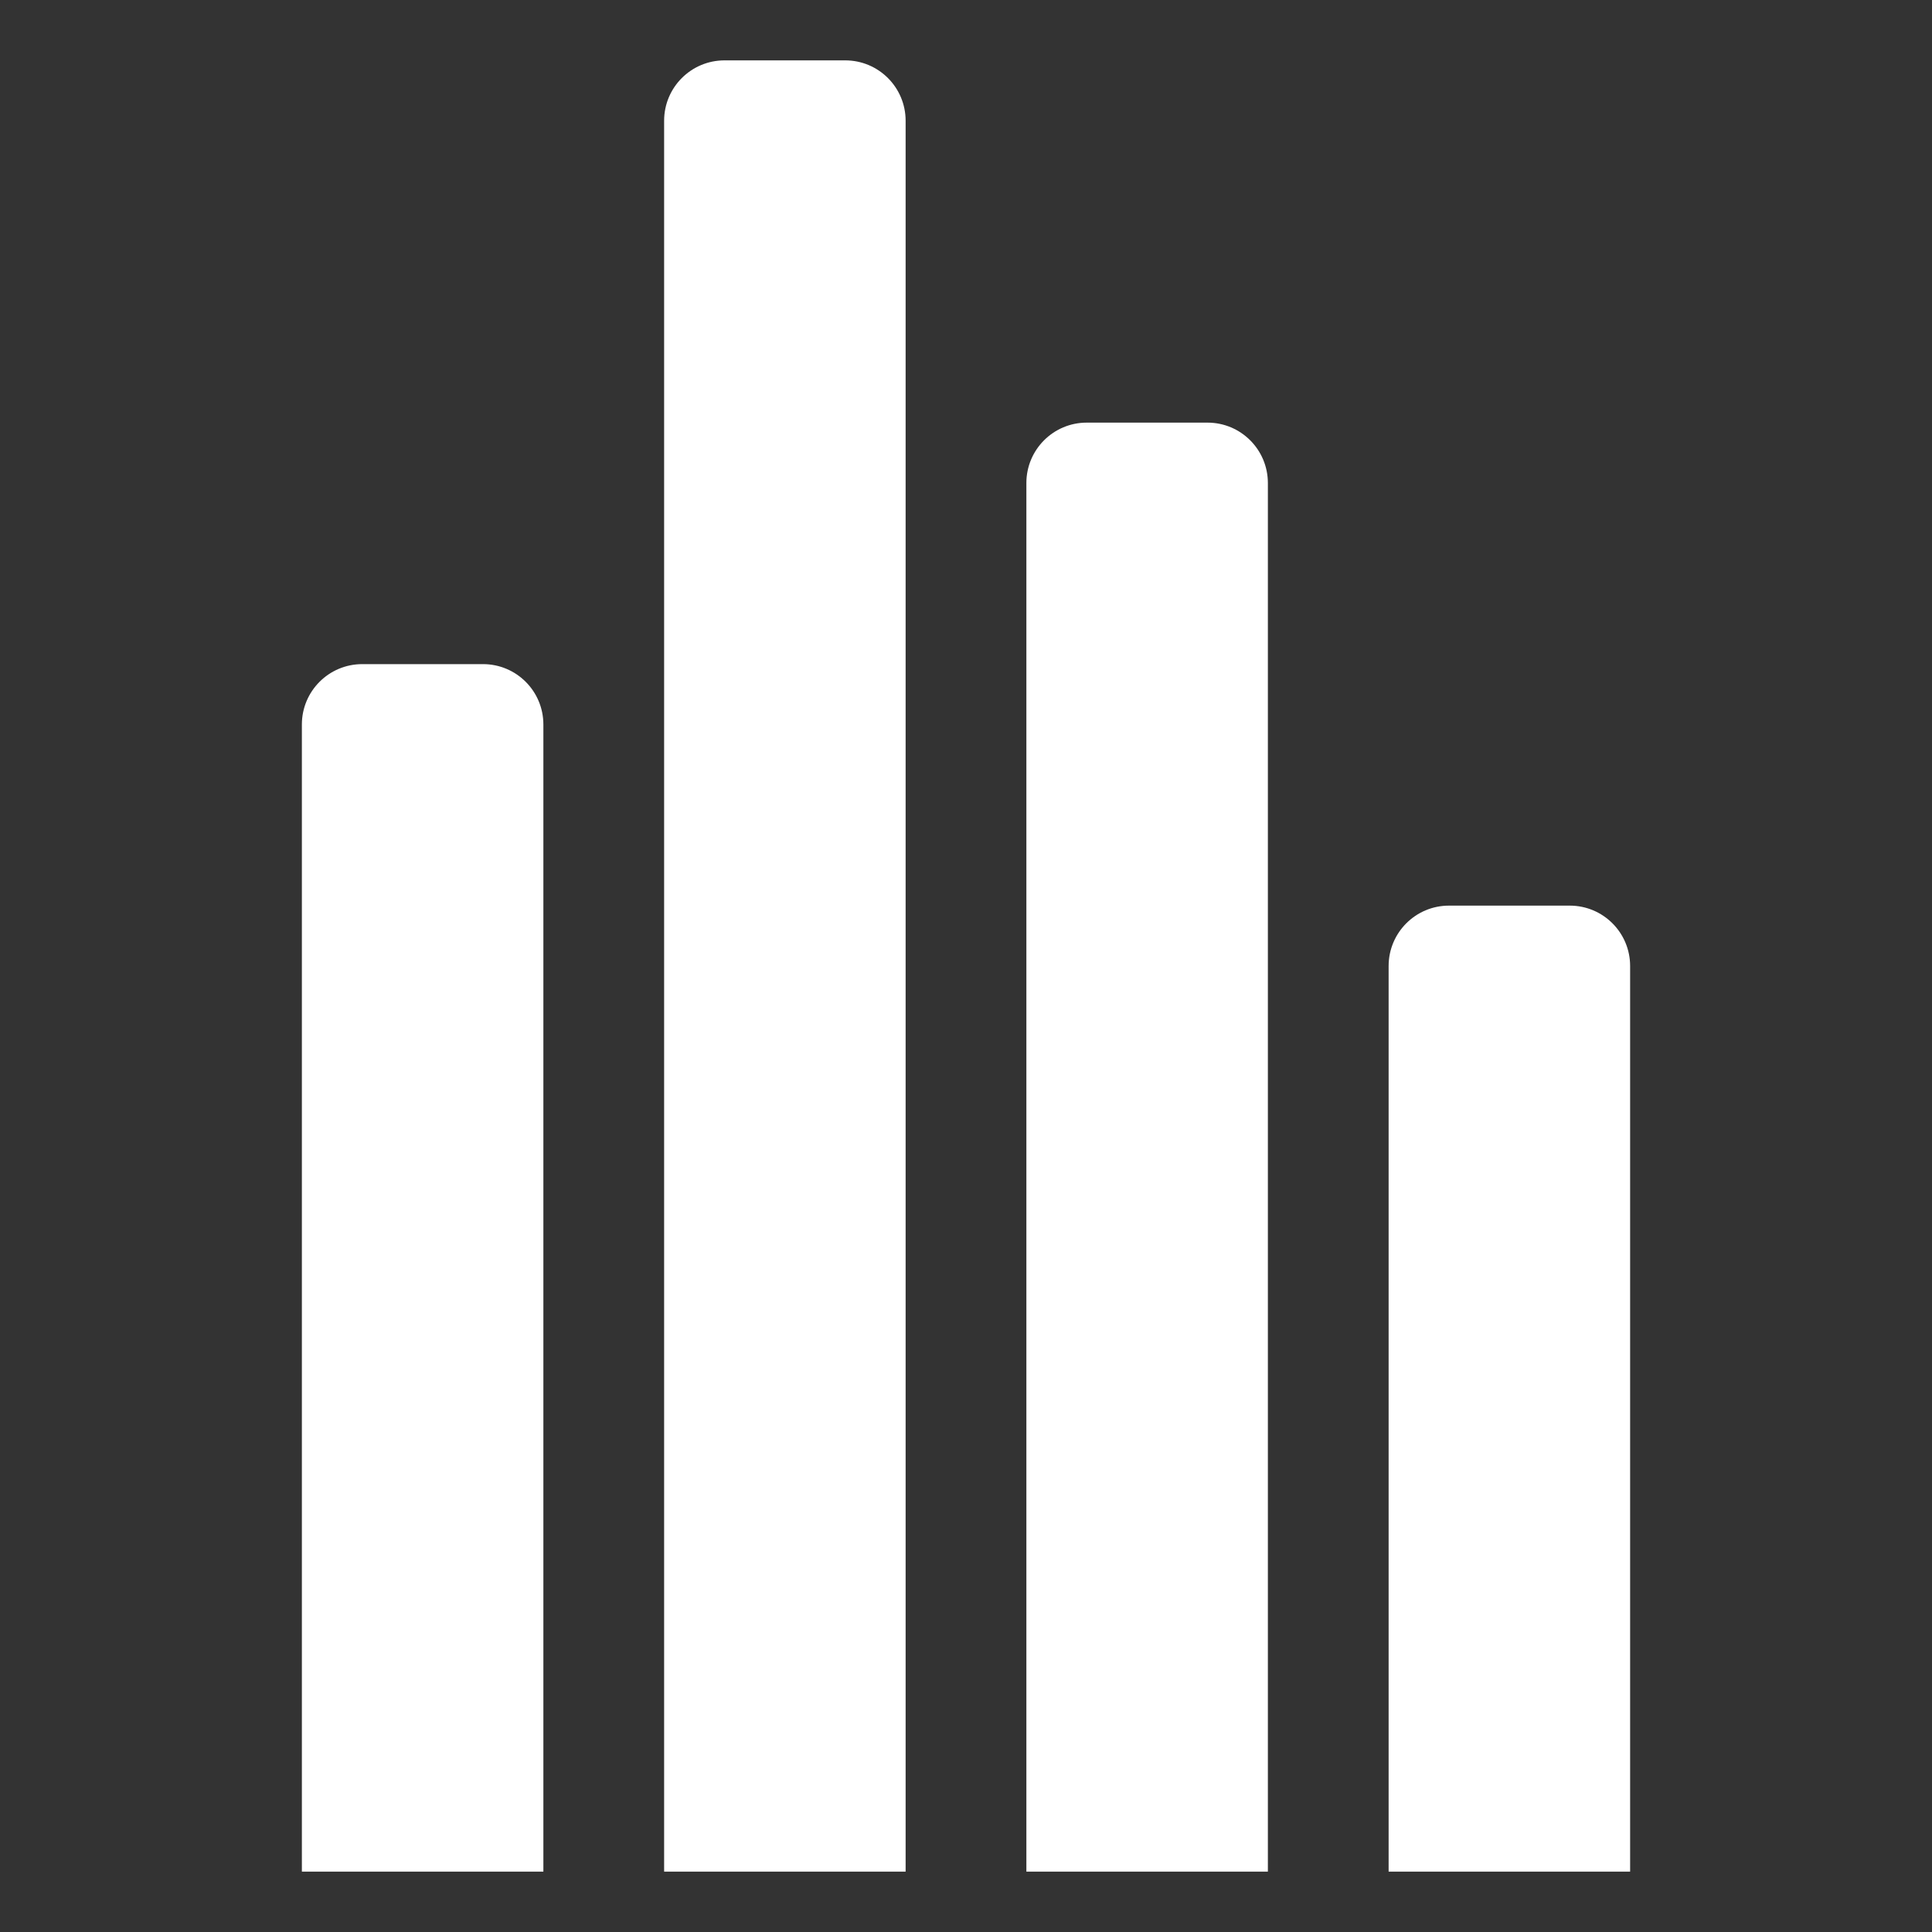 <?xml version="1.0" encoding="UTF-8" standalone="no"?>
<svg width="32px" height="32px" viewBox="0 0 32 32" version="1.1" xmlns="http://www.w3.org/2000/svg" xmlns:xlink="http://www.w3.org/1999/xlink">
    <rect x="0" y="0" width="32" height="32" fill="#333333" stroke="none"/>
    <!-- Generator: Sketch 47.1 (45422) - http://www.bohemiancoding.com/sketch -->
    <title>icons/menu_chart-sel</title>
    <desc>Created with Sketch.</desc>
    <defs></defs>
    <g id="Symbols" stroke="none" stroke-width="1" fill="none" fill-rule="evenodd">
        <g id="icons/menu_chart-sel" fill="#FFFFFF">
            <g id="Group-10" transform="translate(5, 1)">
                <path d="M22,30 L22,15 C22,14.448 21.553,14 21,14 L19,14 C18.447,14 18,14.448 18,15 L18,30 L22,30 Z" id="Fill-3"></path>
                <path d="M16,30 L16,7 C16,6.448 15.553,6 15,6 L13,6 C12.447,6 12,6.448 12,7 L12,30 L16,30 Z" id="Fill-5"></path>
                <path d="M10,30 L10,1 C10,0.448 9.553,0 9,0 L7,0 C6.447,0 6,0.448 6,1 L6,30 L10,30 Z" id="Fill-7"></path>
                <path d="M4,30 L4,11 C4,10.448 3.553,10 3,10 L1,10 C0.447,10 0,10.448 0,11 L0,30 L4,30 Z" id="Fill-9"></path>
            </g>
        </g>
    </g>
</svg>